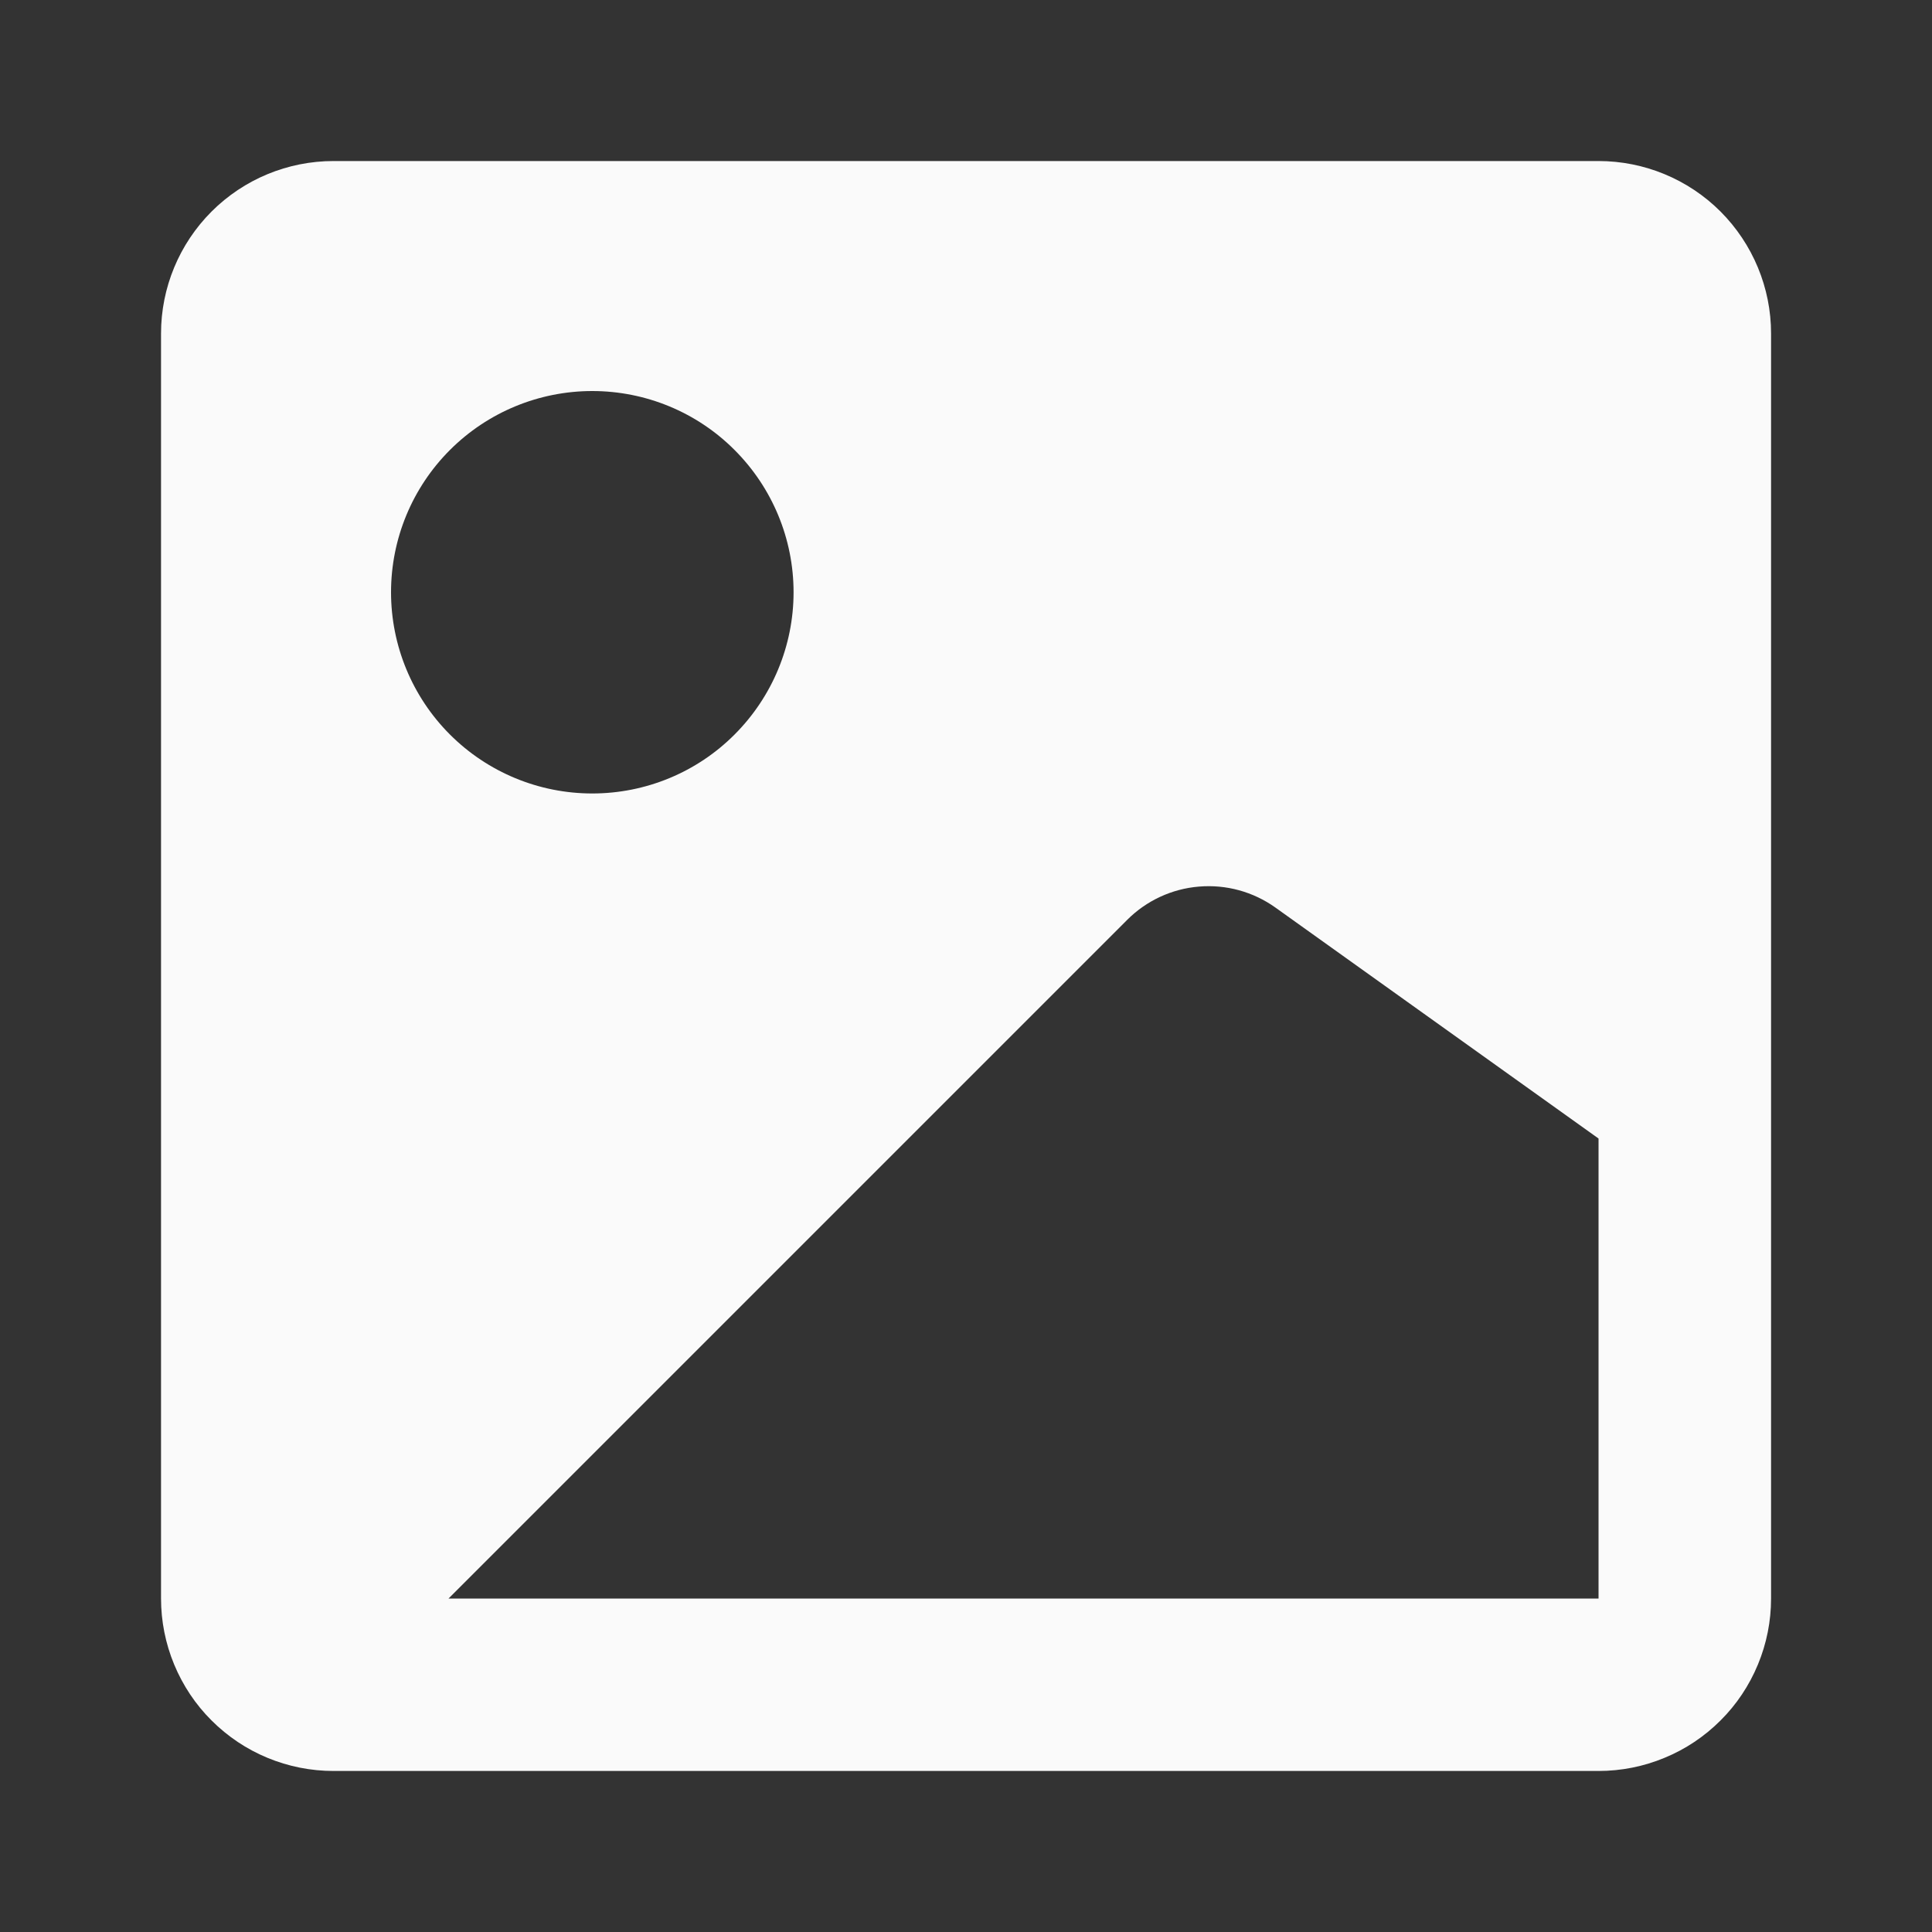 <svg width="20" height="20" viewBox="0 0 20 20" fill="none" xmlns="http://www.w3.org/2000/svg">
<rect x="0" y="0" width="20" height="20" fill="#333333" stroke="none"/>
<path fill-rule="evenodd" clip-rule="evenodd" d="M18.334 16.548C18.334 16.782 18.288 17.014 18.198 17.231C18.108 17.448 17.977 17.645 17.811 17.81C17.645 17.976 17.448 18.108 17.231 18.197C17.015 18.287 16.782 18.333 16.548 18.333H3.453C3.218 18.333 2.986 18.287 2.769 18.197C2.553 18.108 2.356 17.976 2.19 17.81C2.024 17.645 1.893 17.448 1.803 17.231C1.713 17.014 1.667 16.782 1.667 16.548V3.452C1.667 2.979 1.855 2.525 2.19 2.19C2.525 1.855 2.979 1.667 3.453 1.667L16.548 1.667C17.021 1.667 17.476 1.855 17.811 2.19C18.145 2.525 18.334 2.979 18.334 3.452V16.548ZM6.131 4.048C5.579 4.048 5.049 4.267 4.658 4.658C4.267 5.049 4.048 5.578 4.048 6.131C4.048 6.683 4.267 7.213 4.658 7.604C5.049 7.995 5.579 8.214 6.131 8.214C6.684 8.214 7.214 7.995 7.604 7.604C7.995 7.213 8.215 6.683 8.215 6.131C8.215 5.578 7.995 5.049 7.604 4.658C7.214 4.267 6.684 4.048 6.131 4.048ZM11.668 9.523L4.643 16.548H16.548V11.786L13.203 9.395C12.973 9.231 12.693 9.154 12.411 9.178C12.13 9.201 11.866 9.324 11.667 9.524L11.668 9.523Z" fill="#FAFAFA"/>
</svg>
